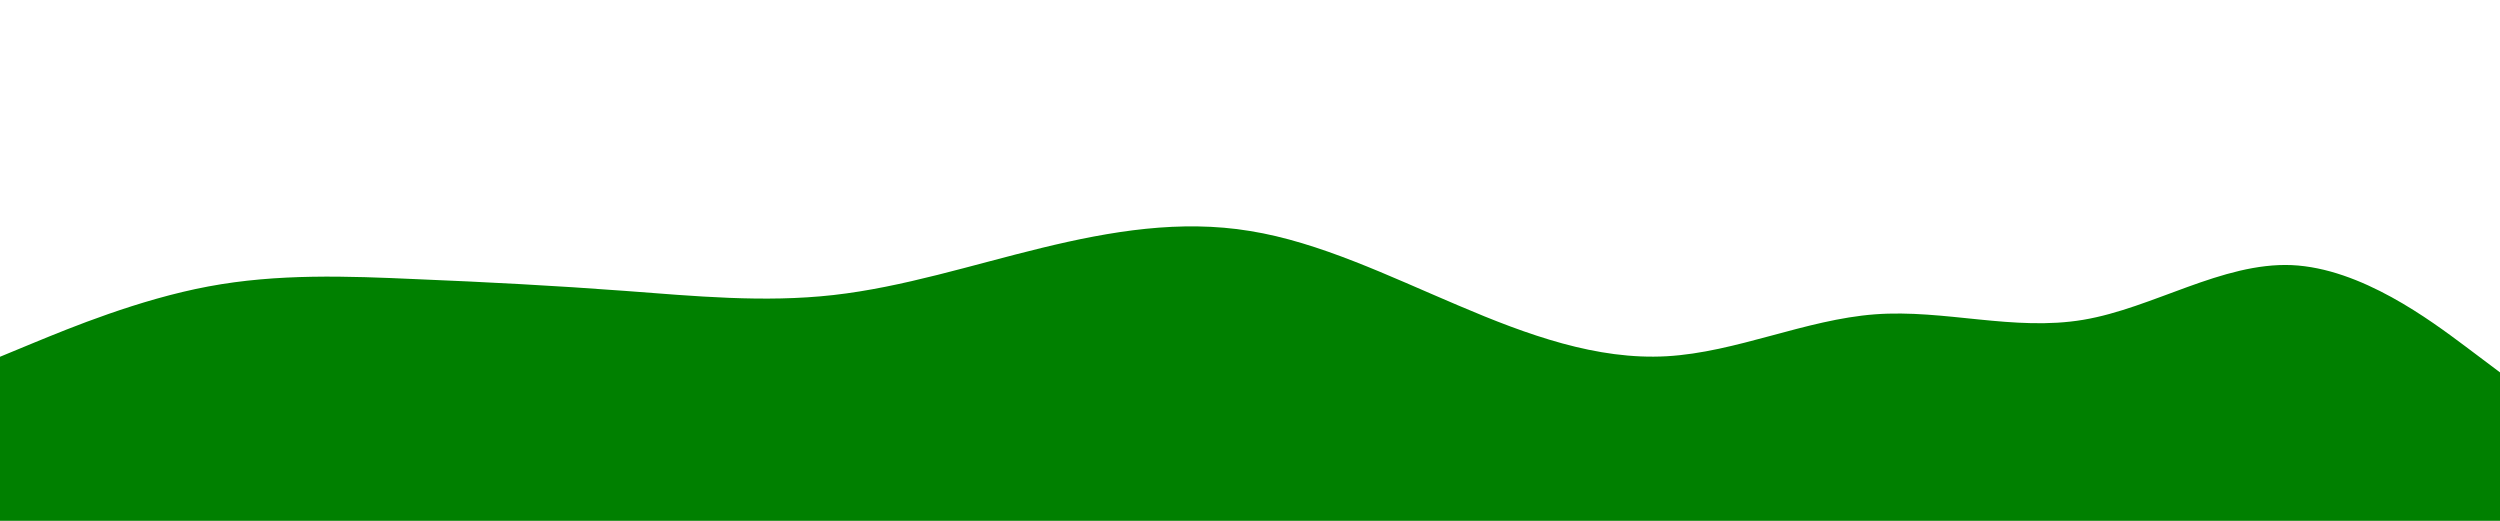 <svg id="visual" viewBox="0 0 960 200" width="960" height="200" xmlns="http://www.w3.org/2000/svg" xmlns:xlink="http://www.w3.org/1999/xlink" version="1.1"><path d="M0 137L13.3 131.5C26.7 126 53.3 115 80 110C106.7 105 133.3 106 160 107.2C186.7 108.3 213.3 109.7 240 111.7C266.7 113.7 293.3 116.3 320 113.3C346.7 110.3 373.3 101.7 400 95.2C426.7 88.7 453.3 84.3 480 88.7C506.7 93 533.3 106 560 117.3C586.7 128.7 613.3 138.3 640 136.8C666.7 135.3 693.3 122.7 720 120.7C746.7 118.7 773.3 127.3 800 122.8C826.7 118.3 853.3 100.7 880 101.8C906.7 103 933.3 123 946.7 133L960 143L960 201L946.7 201C933.3 201 906.7 201 880 201C853.3 201 826.7 201 800 201C773.3 201 746.7 201 720 201C693.3 201 666.7 201 640 201C613.3 201 586.7 201 560 201C533.3 201 506.7 201 480 201C453.3 201 426.7 201 400 201C373.3 201 346.7 201 320 201C293.3 201 266.7 201 240 201C213.3 201 186.7 201 160 201C133.3 201 106.7 201 80 201C53.3 201 26.7 201 13.3 201L0 201Z" fill="#008000" stroke-linecap="round" stroke-linejoin="miter"></path></svg>